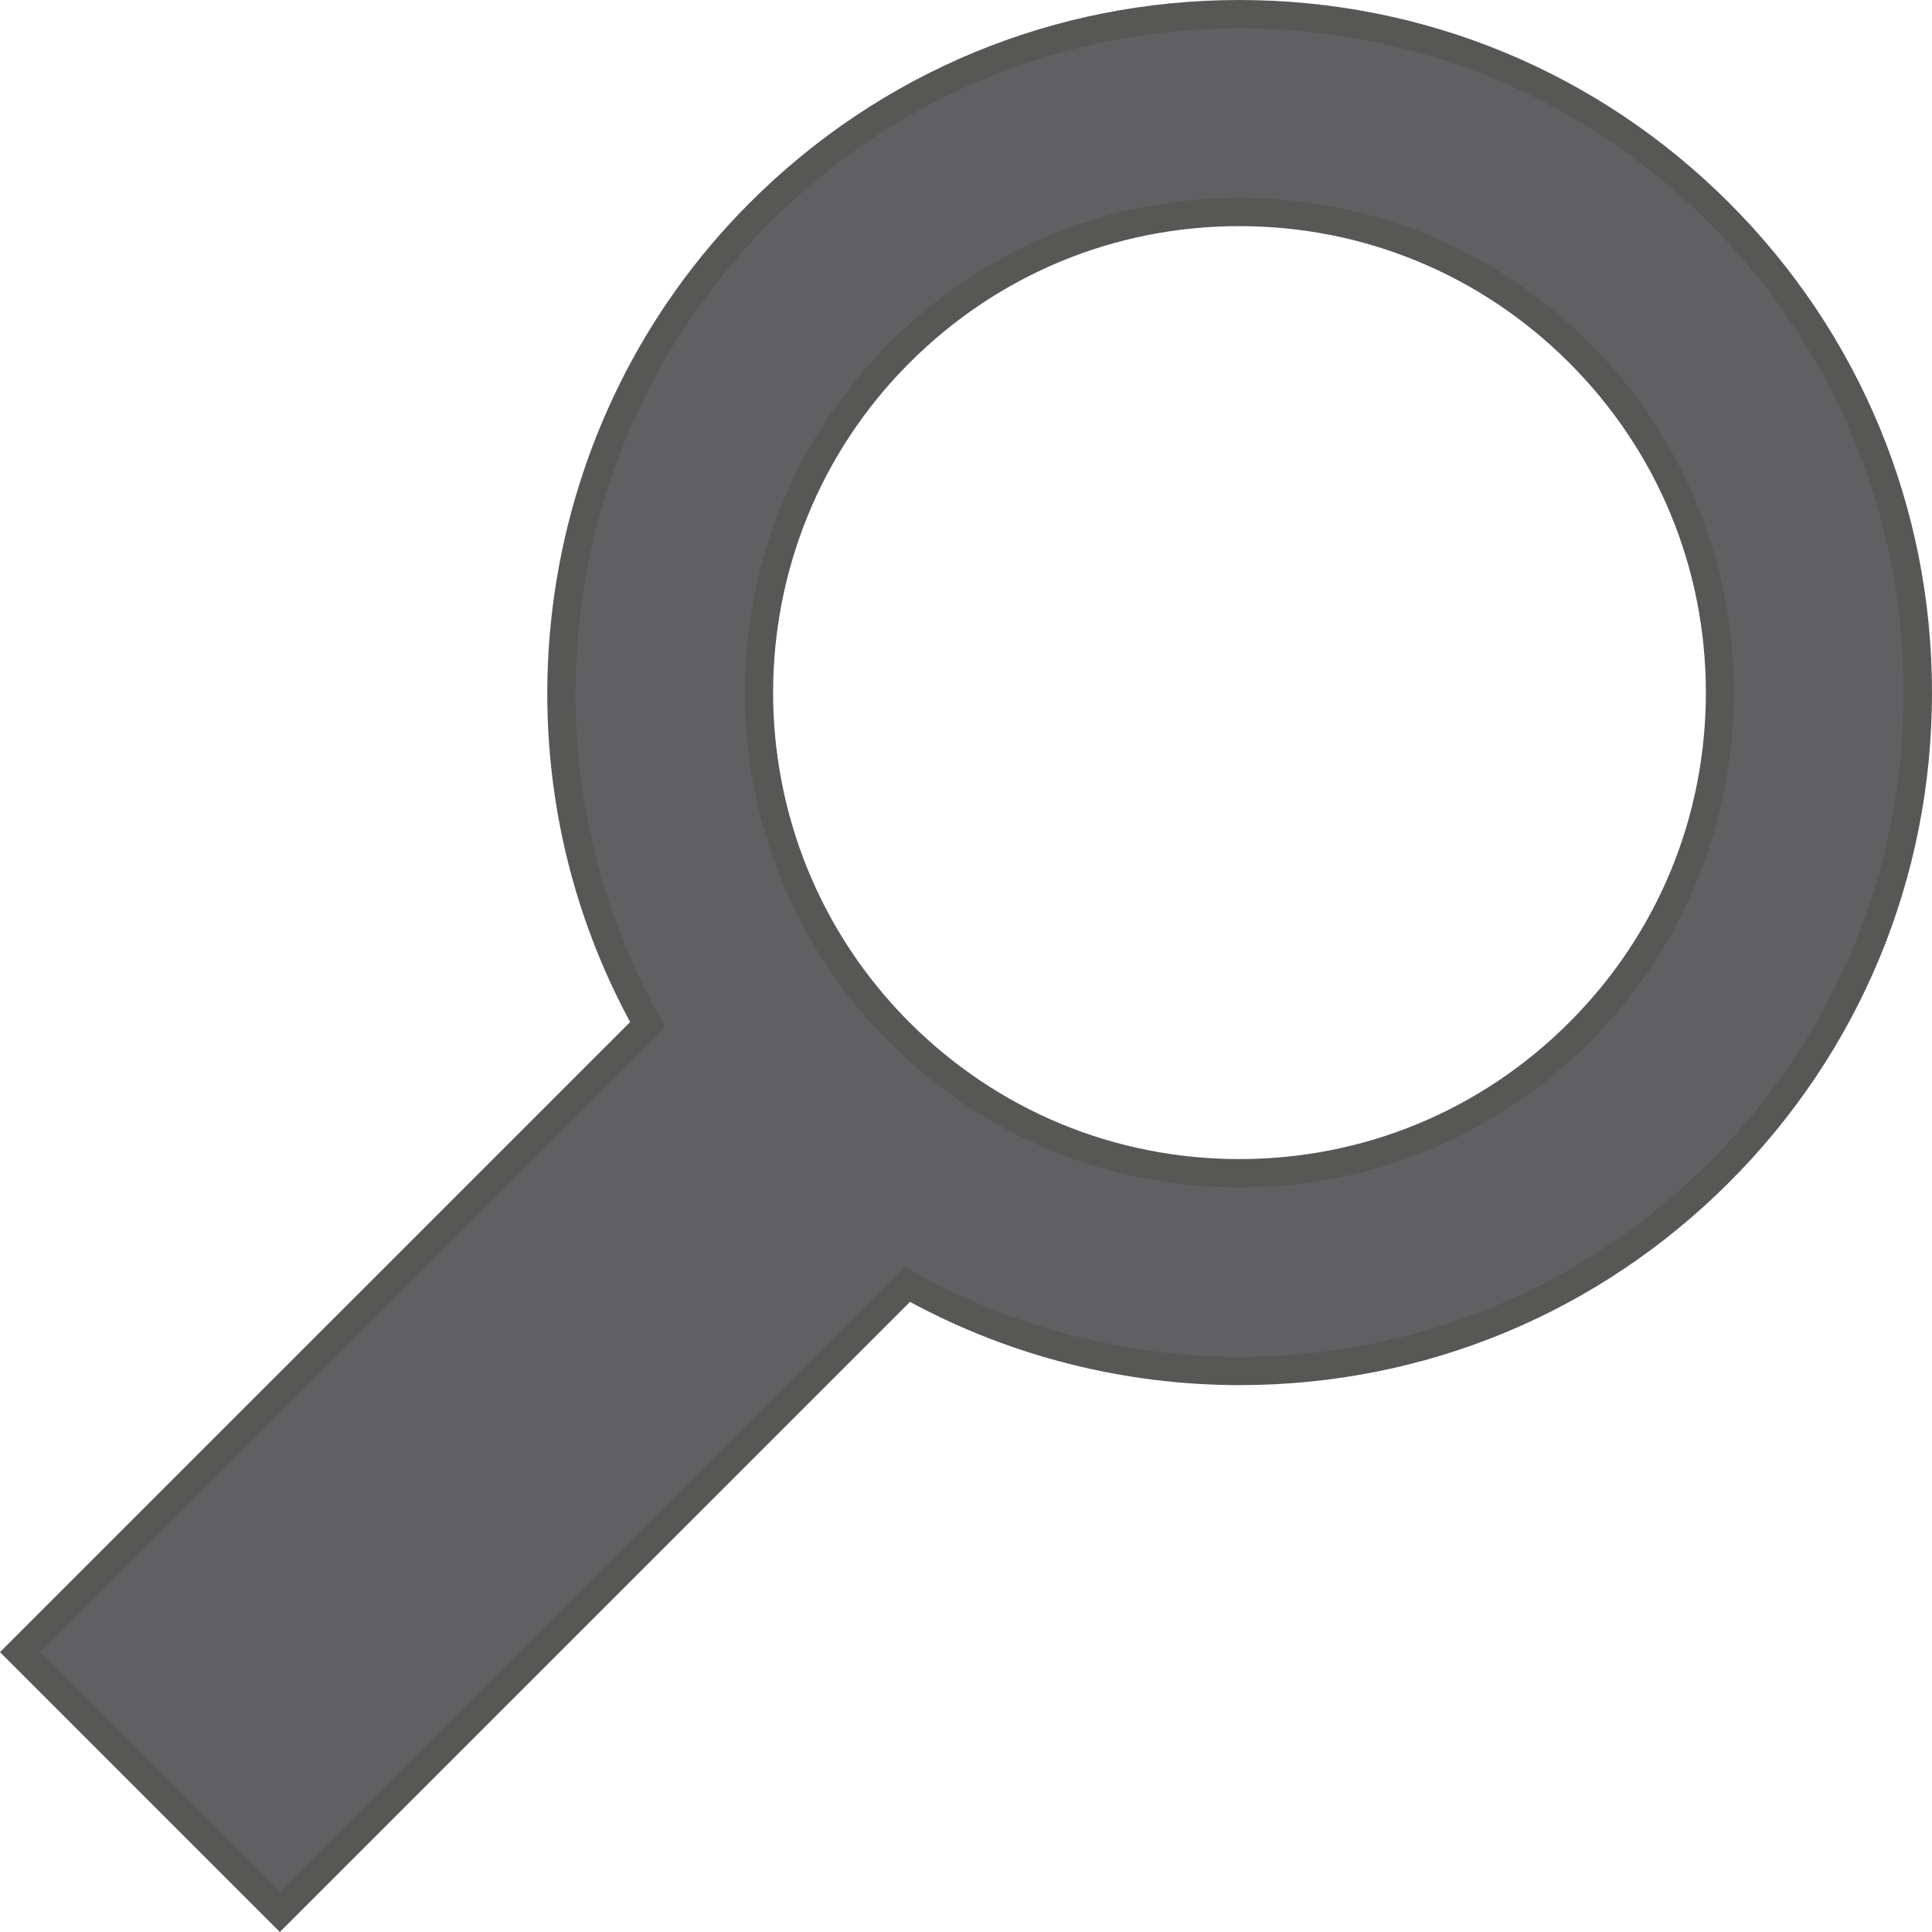 <?xml version="1.0" encoding="utf-8"?>
<!-- Generator: Adobe Illustrator 15.1.0, SVG Export Plug-In . SVG Version: 6.00 Build 0)  -->
<!DOCTYPE svg PUBLIC "-//W3C//DTD SVG 1.1//EN" "http://www.w3.org/Graphics/SVG/1.1/DTD/svg11.dtd">
<svg version="1.1" id="Ebene_1" xmlns="http://www.w3.org/2000/svg" xmlns:xlink="http://www.w3.org/1999/xlink" x="0px" y="0px"
	 width="64px" height="64px" viewBox="0 0 64 64" enable-background="new 0 0 64 64" xml:space="preserve">
<g>
	<path fill="#605F61" d="M25.162,7.051c-7.283,7.284-8.517,18.324-3.708,26.887L0.663,54.729l8.607,8.61l20.792-20.793
		c8.562,4.807,19.6,3.575,26.886-3.708c8.776-8.779,8.776-23.01,0-31.787C48.17-1.727,33.94-1.727,25.162,7.051z M52.313,34.201
		c-6.22,6.216-16.297,6.216-22.516,0c-6.215-6.217-6.215-16.297,0-22.514c6.219-6.218,16.296-6.218,22.516,0
		C58.531,17.904,58.531,27.984,52.313,34.201z"/>
	<path fill="#575756" d="M9.27,64L0,54.729l20.874-20.873c-4.8-8.871-3.197-19.98,3.959-27.135C29.165,2.388,34.927,0,41.056,0
		c6.128,0,11.89,2.388,16.225,6.721C61.612,11.054,64,16.816,64,22.944c0,6.129-2.388,11.89-6.72,16.223
		c-4.332,4.331-10.091,6.717-16.215,6.717c-0.001,0-0.001,0-0.001,0c-3.816,0-7.585-0.953-10.919-2.758L9.27,64z M1.325,54.729
		l7.945,7.946l20.71-20.709l0.311,0.173c3.272,1.836,6.997,2.809,10.773,2.809h0.001c5.874,0,11.398-2.289,15.552-6.441
		c4.157-4.157,6.446-9.684,6.446-15.562S60.774,11.54,56.617,7.383c-4.155-4.157-9.684-6.446-15.562-6.446
		c-5.879,0-11.404,2.289-15.562,6.446c-6.944,6.943-8.437,17.769-3.633,26.325l0.173,0.309L1.325,54.729z M41.056,39.333
		c-4.377,0-8.493-1.705-11.587-4.801c-6.39-6.391-6.39-16.786,0-23.176c3.094-3.096,7.21-4.801,11.587-4.801
		c4.378,0,8.492,1.705,11.59,4.801c6.388,6.39,6.388,16.785,0,23.176C49.548,37.628,45.434,39.333,41.056,39.333z M41.056,7.491
		c-4.128,0-8.008,1.608-10.926,4.526c-6.026,6.025-6.026,15.828,0,21.853c2.918,2.917,6.798,4.526,10.926,4.526
		c4.127,0,8.008-1.609,10.926-4.526c2.92-2.918,4.527-6.798,4.527-10.926c0-4.127-1.607-8.008-4.527-10.927
		C49.063,9.1,45.183,7.491,41.056,7.491z"/>
</g>
</svg>
